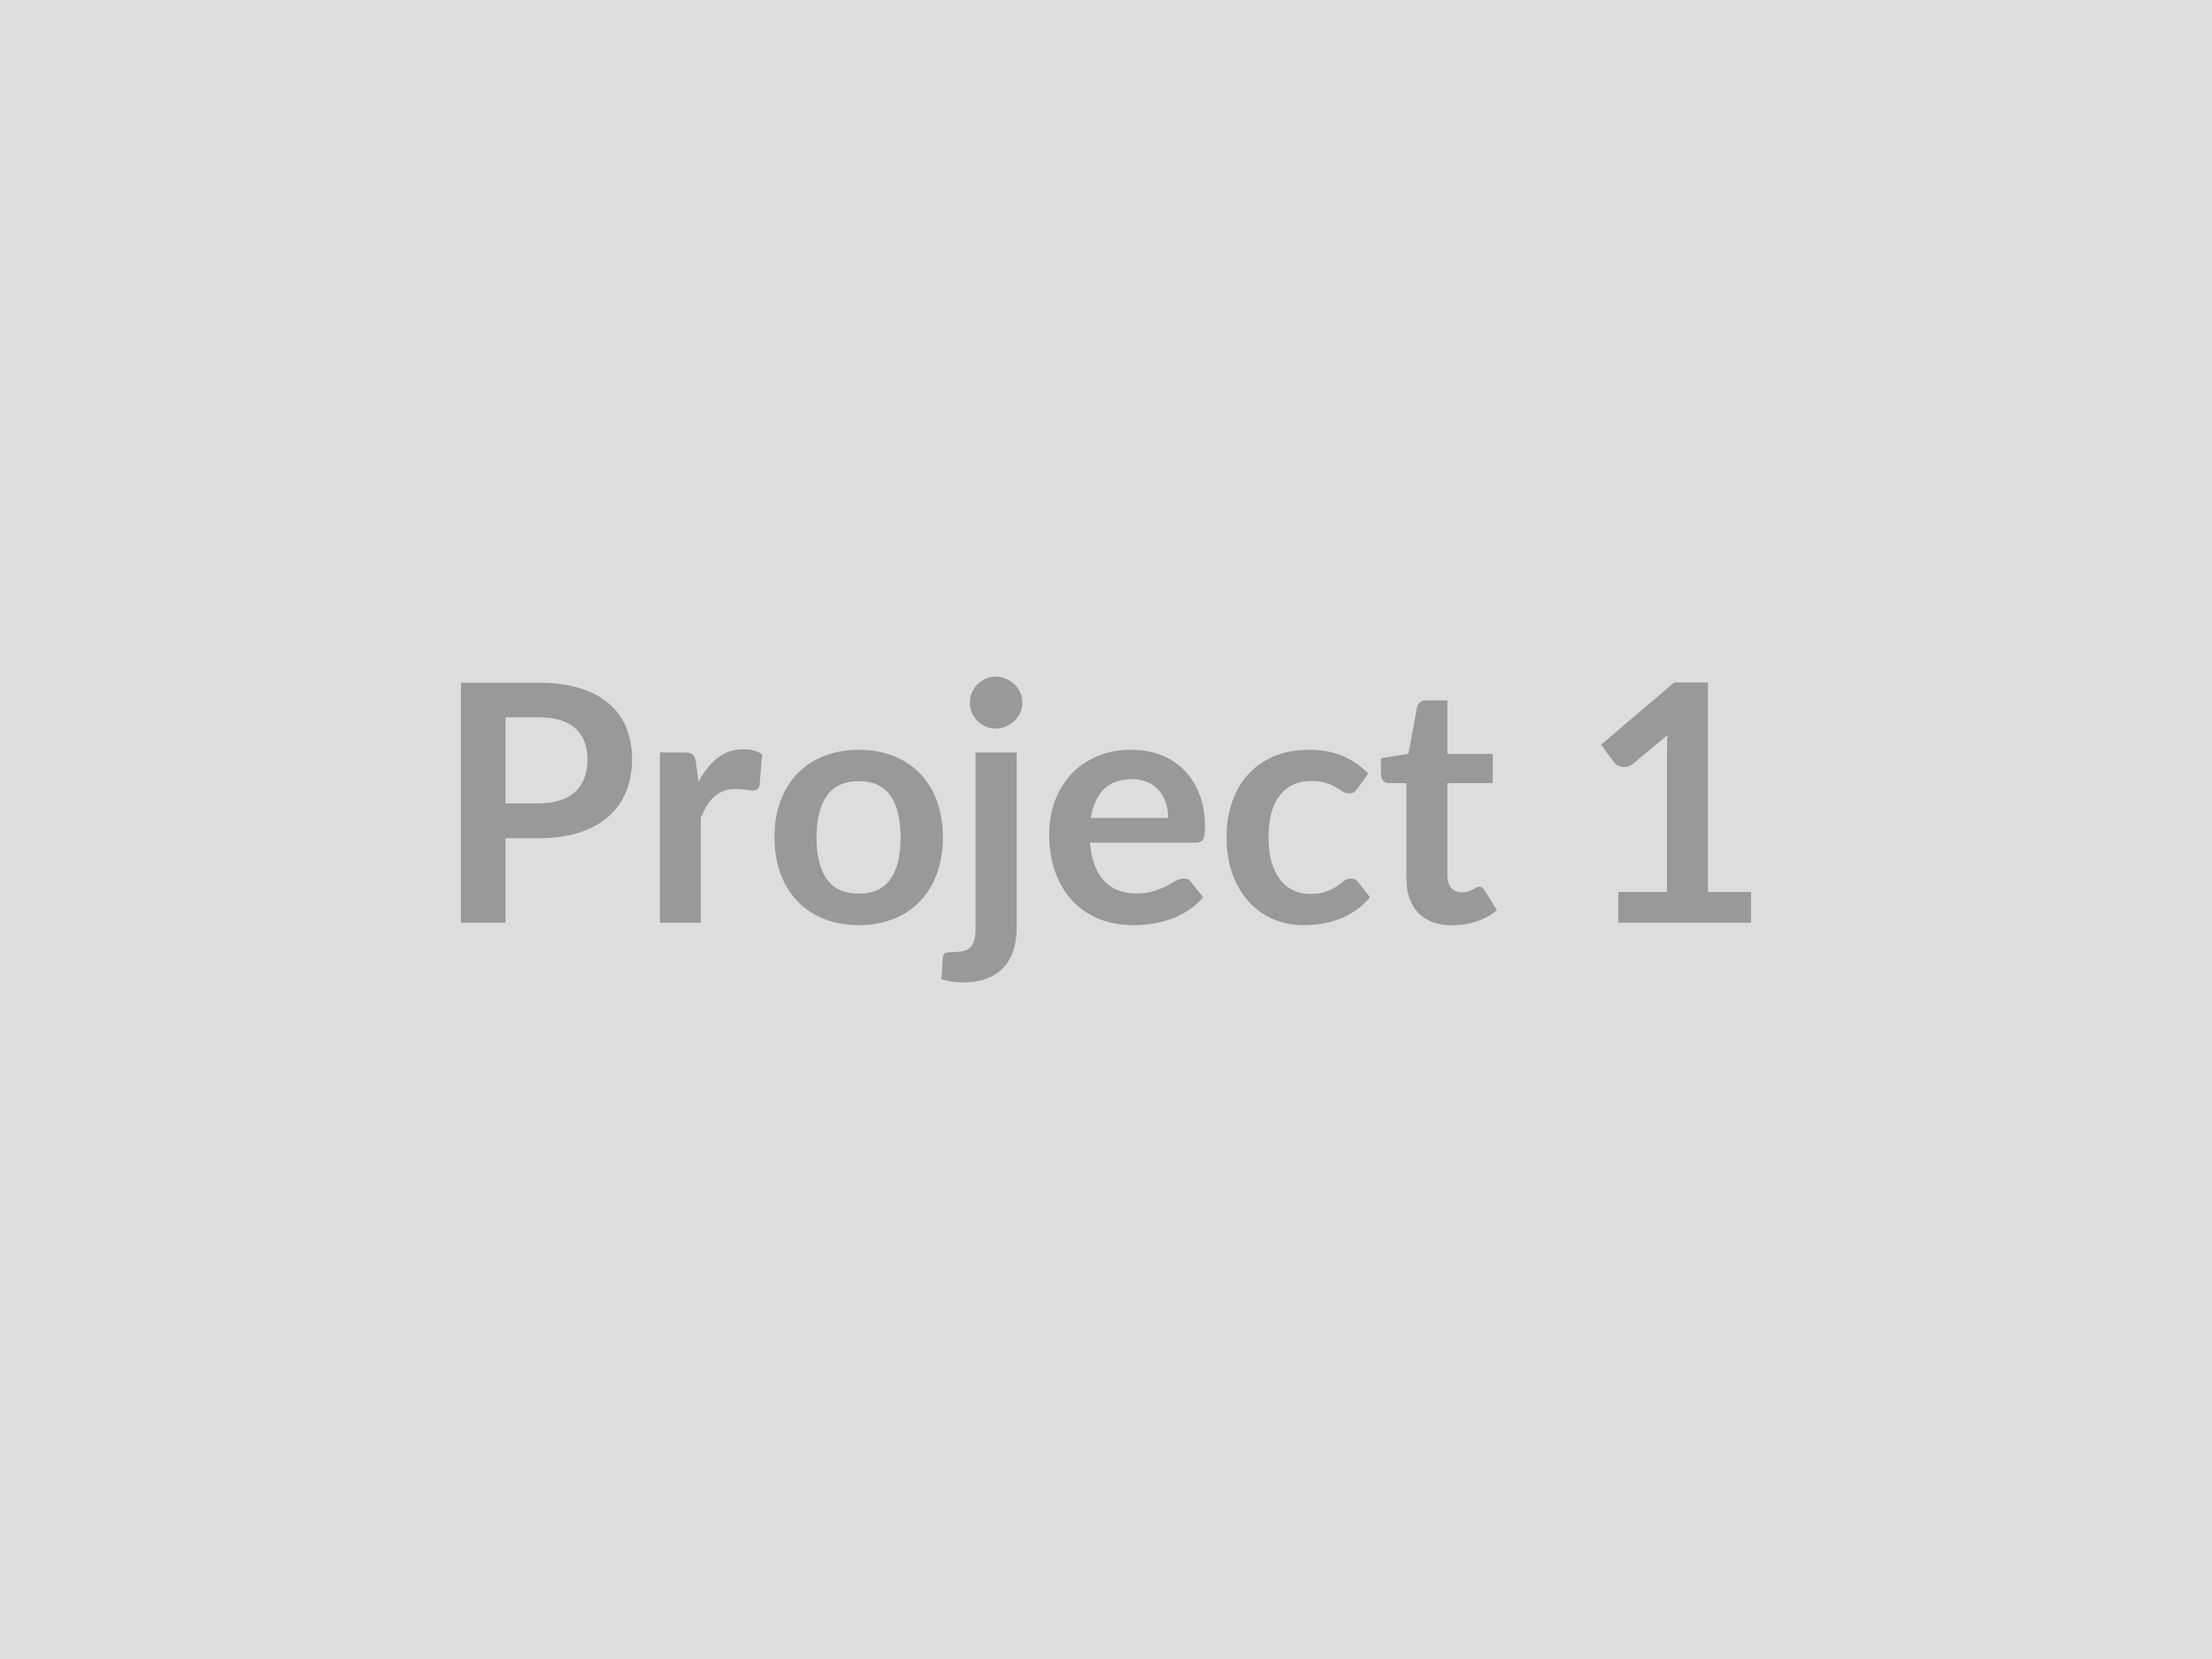 <svg xmlns="http://www.w3.org/2000/svg" width="400" height="300" viewBox="0 0 400 300"><rect width="100%" height="100%" fill="#DDDDDD"/><path fill="#999999" d="M91.42 145.275h6.03q2.22 0 3.87-.56 1.65-.55 2.74-1.58 1.1-1.04 1.64-2.52.54-1.49.54-3.32 0-1.74-.54-3.15t-1.62-2.4-2.73-1.52q-1.65-.52-3.9-.52h-6.03zm-8.07-21.81h14.1q4.35 0 7.53 1.02t5.25 2.85 3.07 4.38 1 5.58q0 3.15-1.04 5.78-1.05 2.62-3.15 4.51t-5.27 2.94q-3.16 1.05-7.39 1.05h-6.03v15.27h-8.07zm42.51 14.46.45 3.48q1.44-2.76 3.42-4.33 1.98-1.58 4.68-1.58 2.13 0 3.42.93l-.48 5.55q-.15.54-.44.76-.28.23-.76.23-.45 0-1.34-.15-.88-.15-1.73-.15-1.22 0-2.18.36t-1.73 1.03q-.76.68-1.35 1.64-.58.96-1.09 2.19v18.96h-7.41v-30.78h4.35q1.14 0 1.59.4.45.41.6 1.46m29.46-2.34q3.42 0 6.22 1.11 2.81 1.11 4.8 3.15t3.08 4.98q1.08 2.94 1.08 6.57 0 3.66-1.08 6.6-1.09 2.94-3.08 5.01t-4.8 3.18q-2.8 1.11-6.22 1.11-3.45 0-6.27-1.11t-4.82-3.18q-1.99-2.07-3.09-5.01-1.09-2.94-1.09-6.6 0-3.63 1.09-6.57 1.1-2.94 3.09-4.98 2-2.04 4.82-3.15t6.27-1.11m0 26.01q3.84 0 5.68-2.58 1.85-2.58 1.85-7.56t-1.85-7.59q-1.84-2.61-5.68-2.61-3.91 0-5.78 2.63-1.88 2.62-1.88 7.57t1.88 7.55q1.87 2.59 5.78 2.59m21.09-25.53h7.44v31.83q0 2.01-.53 3.78-.52 1.77-1.68 3.1-1.15 1.34-3.03 2.11-1.87.76-4.57.76-1.05 0-1.96-.14-.89-.13-1.85-.43l.27-3.99q.08-.6.48-.77.39-.16 1.5-.16 1.1 0 1.87-.23.77-.22 1.22-.71.44-.5.64-1.31t.2-2.01zm8.46-8.97q0 .96-.39 1.8t-1.04 1.47q-.64.63-1.53 1-.88.38-1.87.38-.96 0-1.8-.38-.84-.37-1.48-1-.62-.63-1-1.47-.37-.84-.37-1.8 0-.99.37-1.86.38-.87 1-1.5.64-.63 1.48-1 .84-.38 1.8-.38.99 0 1.87.38.89.37 1.53 1 .65.63 1.04 1.5t.39 1.86m12.39 20.82h13.98q0-1.44-.41-2.71-.4-1.28-1.22-2.24-.8-.96-2.05-1.51-1.24-.56-2.89-.56-3.21 0-5.06 1.83-1.84 1.83-2.35 5.19m18.9 4.47h-19.05q.18 2.37.84 4.09.66 1.73 1.74 2.86 1.08 1.12 2.56 1.68 1.49.55 3.29.55t3.1-.42q1.31-.42 2.28-.93.98-.51 1.71-.93t1.43-.42q.93 0 1.37.69l2.14 2.7q-1.23 1.44-2.76 2.42-1.54.97-3.2 1.56-1.66.58-3.39.82-1.72.24-3.34.24-3.21 0-5.97-1.06-2.76-1.07-4.8-3.15-2.04-2.09-3.21-5.16-1.17-3.08-1.17-7.13 0-3.15 1.02-5.92 1.02-2.78 2.92-4.83 1.91-2.06 4.65-3.26 2.75-1.2 6.2-1.2 2.91 0 5.37.93 2.45.93 4.22 2.72 1.78 1.78 2.78 4.38 1.01 2.59 1.01 5.92 0 1.68-.36 2.27-.36.58-1.38.58m31.28-12.51-1.95 2.7q-.33.42-.64.66t-.91.24q-.57 0-1.11-.34-.54-.35-1.29-.78-.75-.44-1.79-.78-1.03-.35-2.56-.35-1.95 0-3.43.71-1.46.7-2.44 2.02-.97 1.32-1.45 3.19-.48 1.88-.48 4.25 0 2.46.52 4.38.53 1.92 1.52 3.23.98 1.3 2.4 1.97 1.41.68 3.18.68 1.76 0 2.86-.44 1.1-.43 1.85-.95.75-.53 1.3-.96.56-.44 1.25-.44.89 0 1.35.69l2.12 2.7q-1.22 1.44-2.66 2.42-1.45.97-2.99 1.56-1.54.58-3.18.82t-3.25.24q-2.86 0-5.37-1.06-2.52-1.07-4.41-3.11t-2.99-4.99q-1.09-2.96-1.09-6.74 0-3.39.97-6.28.98-2.9 2.87-5.01 1.89-2.12 4.68-3.32t6.42-1.2q3.45 0 6.04 1.11 2.6 1.11 4.66 3.18m15.19 27.45q-4.02 0-6.17-2.26-2.14-2.27-2.14-6.26v-17.19h-3.15q-.6 0-1.02-.39t-.42-1.17v-2.94l4.95-.81 1.56-8.4q.15-.6.57-.93t1.08-.33h3.84v9.69h8.21v5.28h-8.21v16.68q0 1.44.7 2.25.71.81 1.94.81.68 0 1.15-.16.47-.17.81-.35.35-.18.61-.34.27-.17.55-.17.33 0 .53.17.22.16.46.49l2.21 3.6q-1.61 1.35-3.71 2.04t-4.35.69m46.22-6.03h7.8v5.55h-24v-5.55h8.79v-25.29q0-1.5.09-3.09l-6.24 5.22q-.53.42-1.06.53-.53.1-.99.01-.47-.09-.83-.31-.36-.23-.54-.5l-2.34-3.21 13.23-11.25h6.09z"/></svg>